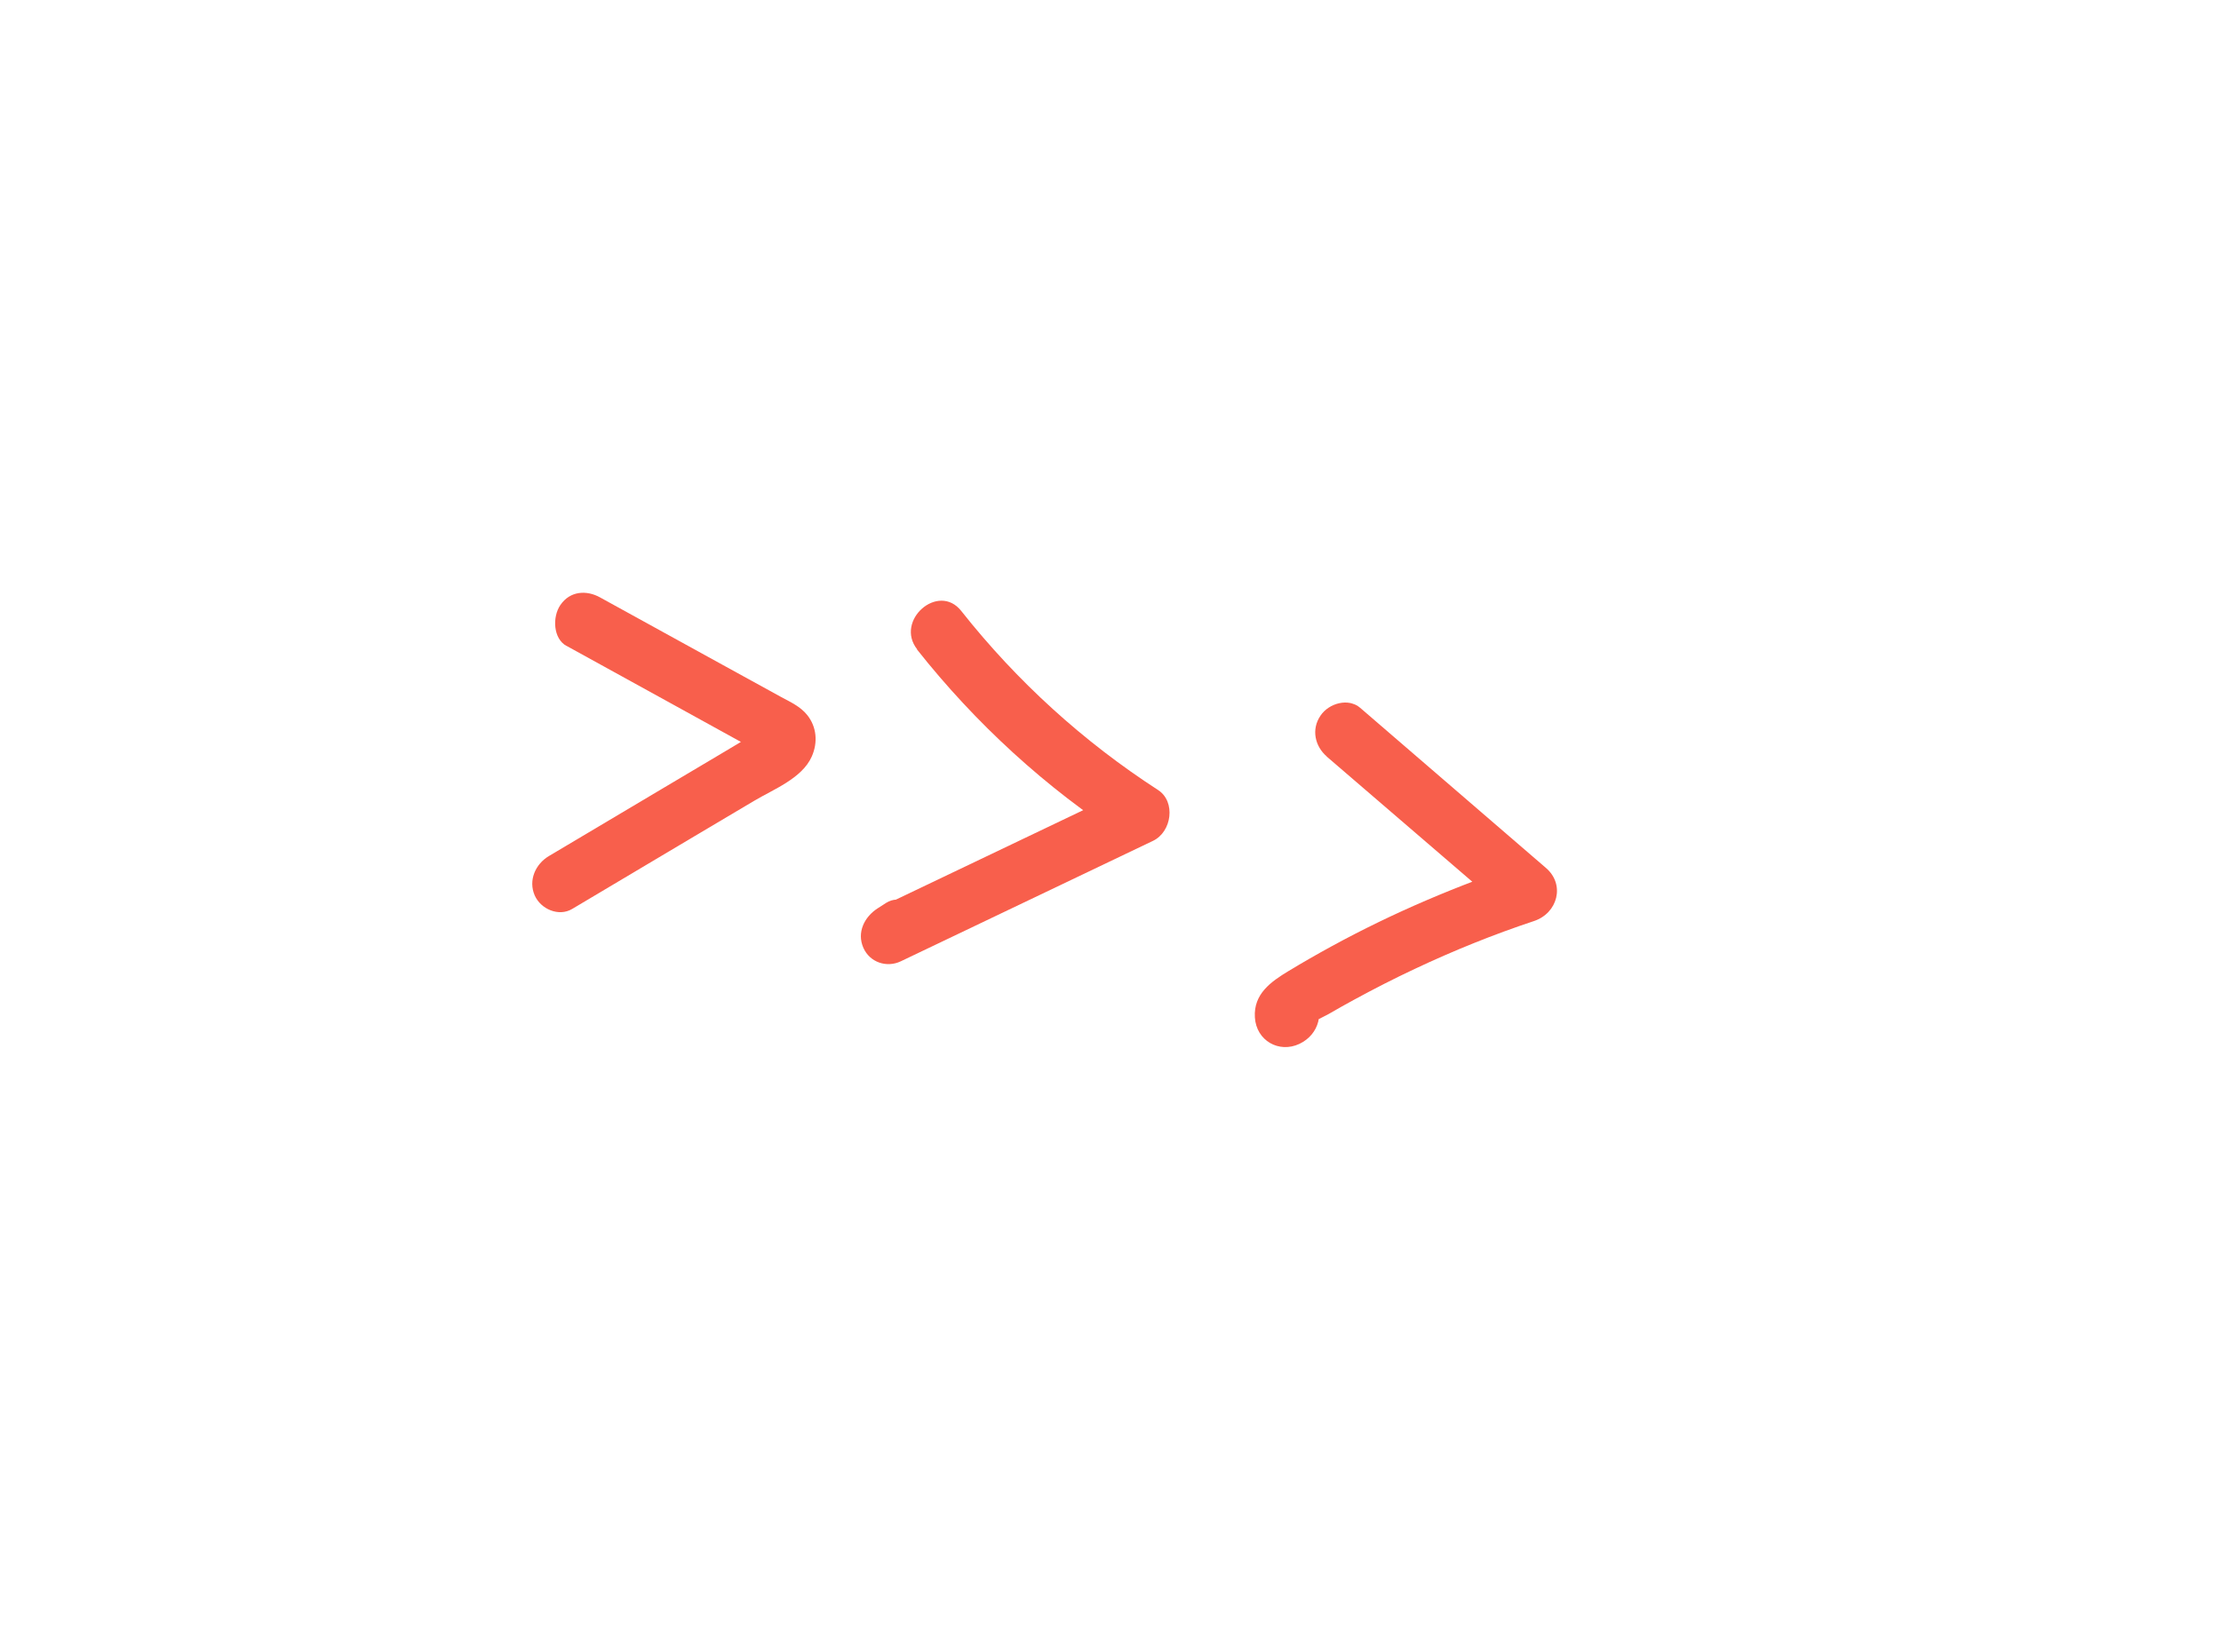 <svg width="121" height="90" viewBox="0 0 121 90" fill="none" xmlns="http://www.w3.org/2000/svg">
<g clip-path="url(#clip0_1_67)">
<path d="M30.858 35.192L36.492 38.295L39.249 39.815L40.63 40.576C40.97 40.761 41.525 40.989 41.661 41.196L41.34 40.465L41.343 40.418L41.635 39.61C41.507 39.855 40.809 40.17 40.501 40.349L39.12 41.173L36.011 43.019L29.907 46.648C29.172 47.082 28.771 47.975 29.132 48.797C29.456 49.536 30.436 49.972 31.172 49.532L37.854 45.558L41.081 43.643C42.119 43.022 43.696 42.421 44.224 41.228C44.567 40.46 44.495 39.604 43.972 38.959C43.605 38.501 43.068 38.259 42.568 37.989L39.349 36.22L32.684 32.551C31.961 32.152 31.059 32.193 30.529 32.97C30.085 33.619 30.133 34.799 30.862 35.2L30.858 35.192Z" fill="#F85F4C"/>
<path d="M49.956 35.39C53.155 39.434 56.983 42.938 61.266 45.707L61.548 42.938L47.811 49.501L49.076 52.385L49.538 52.088C50.258 51.621 50.681 50.778 50.313 49.94C49.999 49.225 48.992 48.737 48.272 49.204L47.811 49.501C47.09 49.967 46.668 50.811 47.036 51.649C47.386 52.446 48.307 52.751 49.076 52.385L62.814 45.822C63.846 45.33 64.064 43.686 63.096 43.054C59.022 40.416 55.413 37.143 52.368 33.292C51.123 31.716 48.729 33.82 49.97 35.388L49.956 35.39Z" fill="#F85F4C"/>
<path d="M72.276 41.225L82.4 49.932L83.056 47.035C79.444 48.236 75.918 49.725 72.547 51.567C71.754 52 70.968 52.45 70.195 52.918C69.244 53.495 68.288 54.16 68.366 55.44C68.443 56.719 69.687 57.403 70.787 56.887C71.886 56.37 72.198 55.086 71.495 54.14C70.294 52.532 67.894 54.633 69.097 56.236L69.149 56.31L68.906 54.742L68.88 54.816L69.359 54.124L69.787 53.884L70.589 53.938L70.496 53.905L71.147 54.375L71.094 54.286L71.43 55.431L71.438 55.227L71.147 56.035C71.312 55.741 72.094 55.429 72.394 55.253C72.861 54.979 73.337 54.715 73.811 54.457C74.882 53.875 75.969 53.319 77.068 52.803C79.189 51.803 81.358 50.926 83.567 50.193C84.865 49.763 85.282 48.205 84.223 47.297L74.1 38.57C73.469 38.024 72.407 38.312 71.946 38.99C71.42 39.755 71.647 40.673 72.278 41.219L72.276 41.225Z" fill="#F85F4C"/>
</g>
<defs>
<clipPath id="clip0_1_67">
<rect width="56.507" height="25.414" fill="white" transform="translate(33.728 23.936) rotate(19.829)"/>
</clipPath>
</defs>
</svg>
